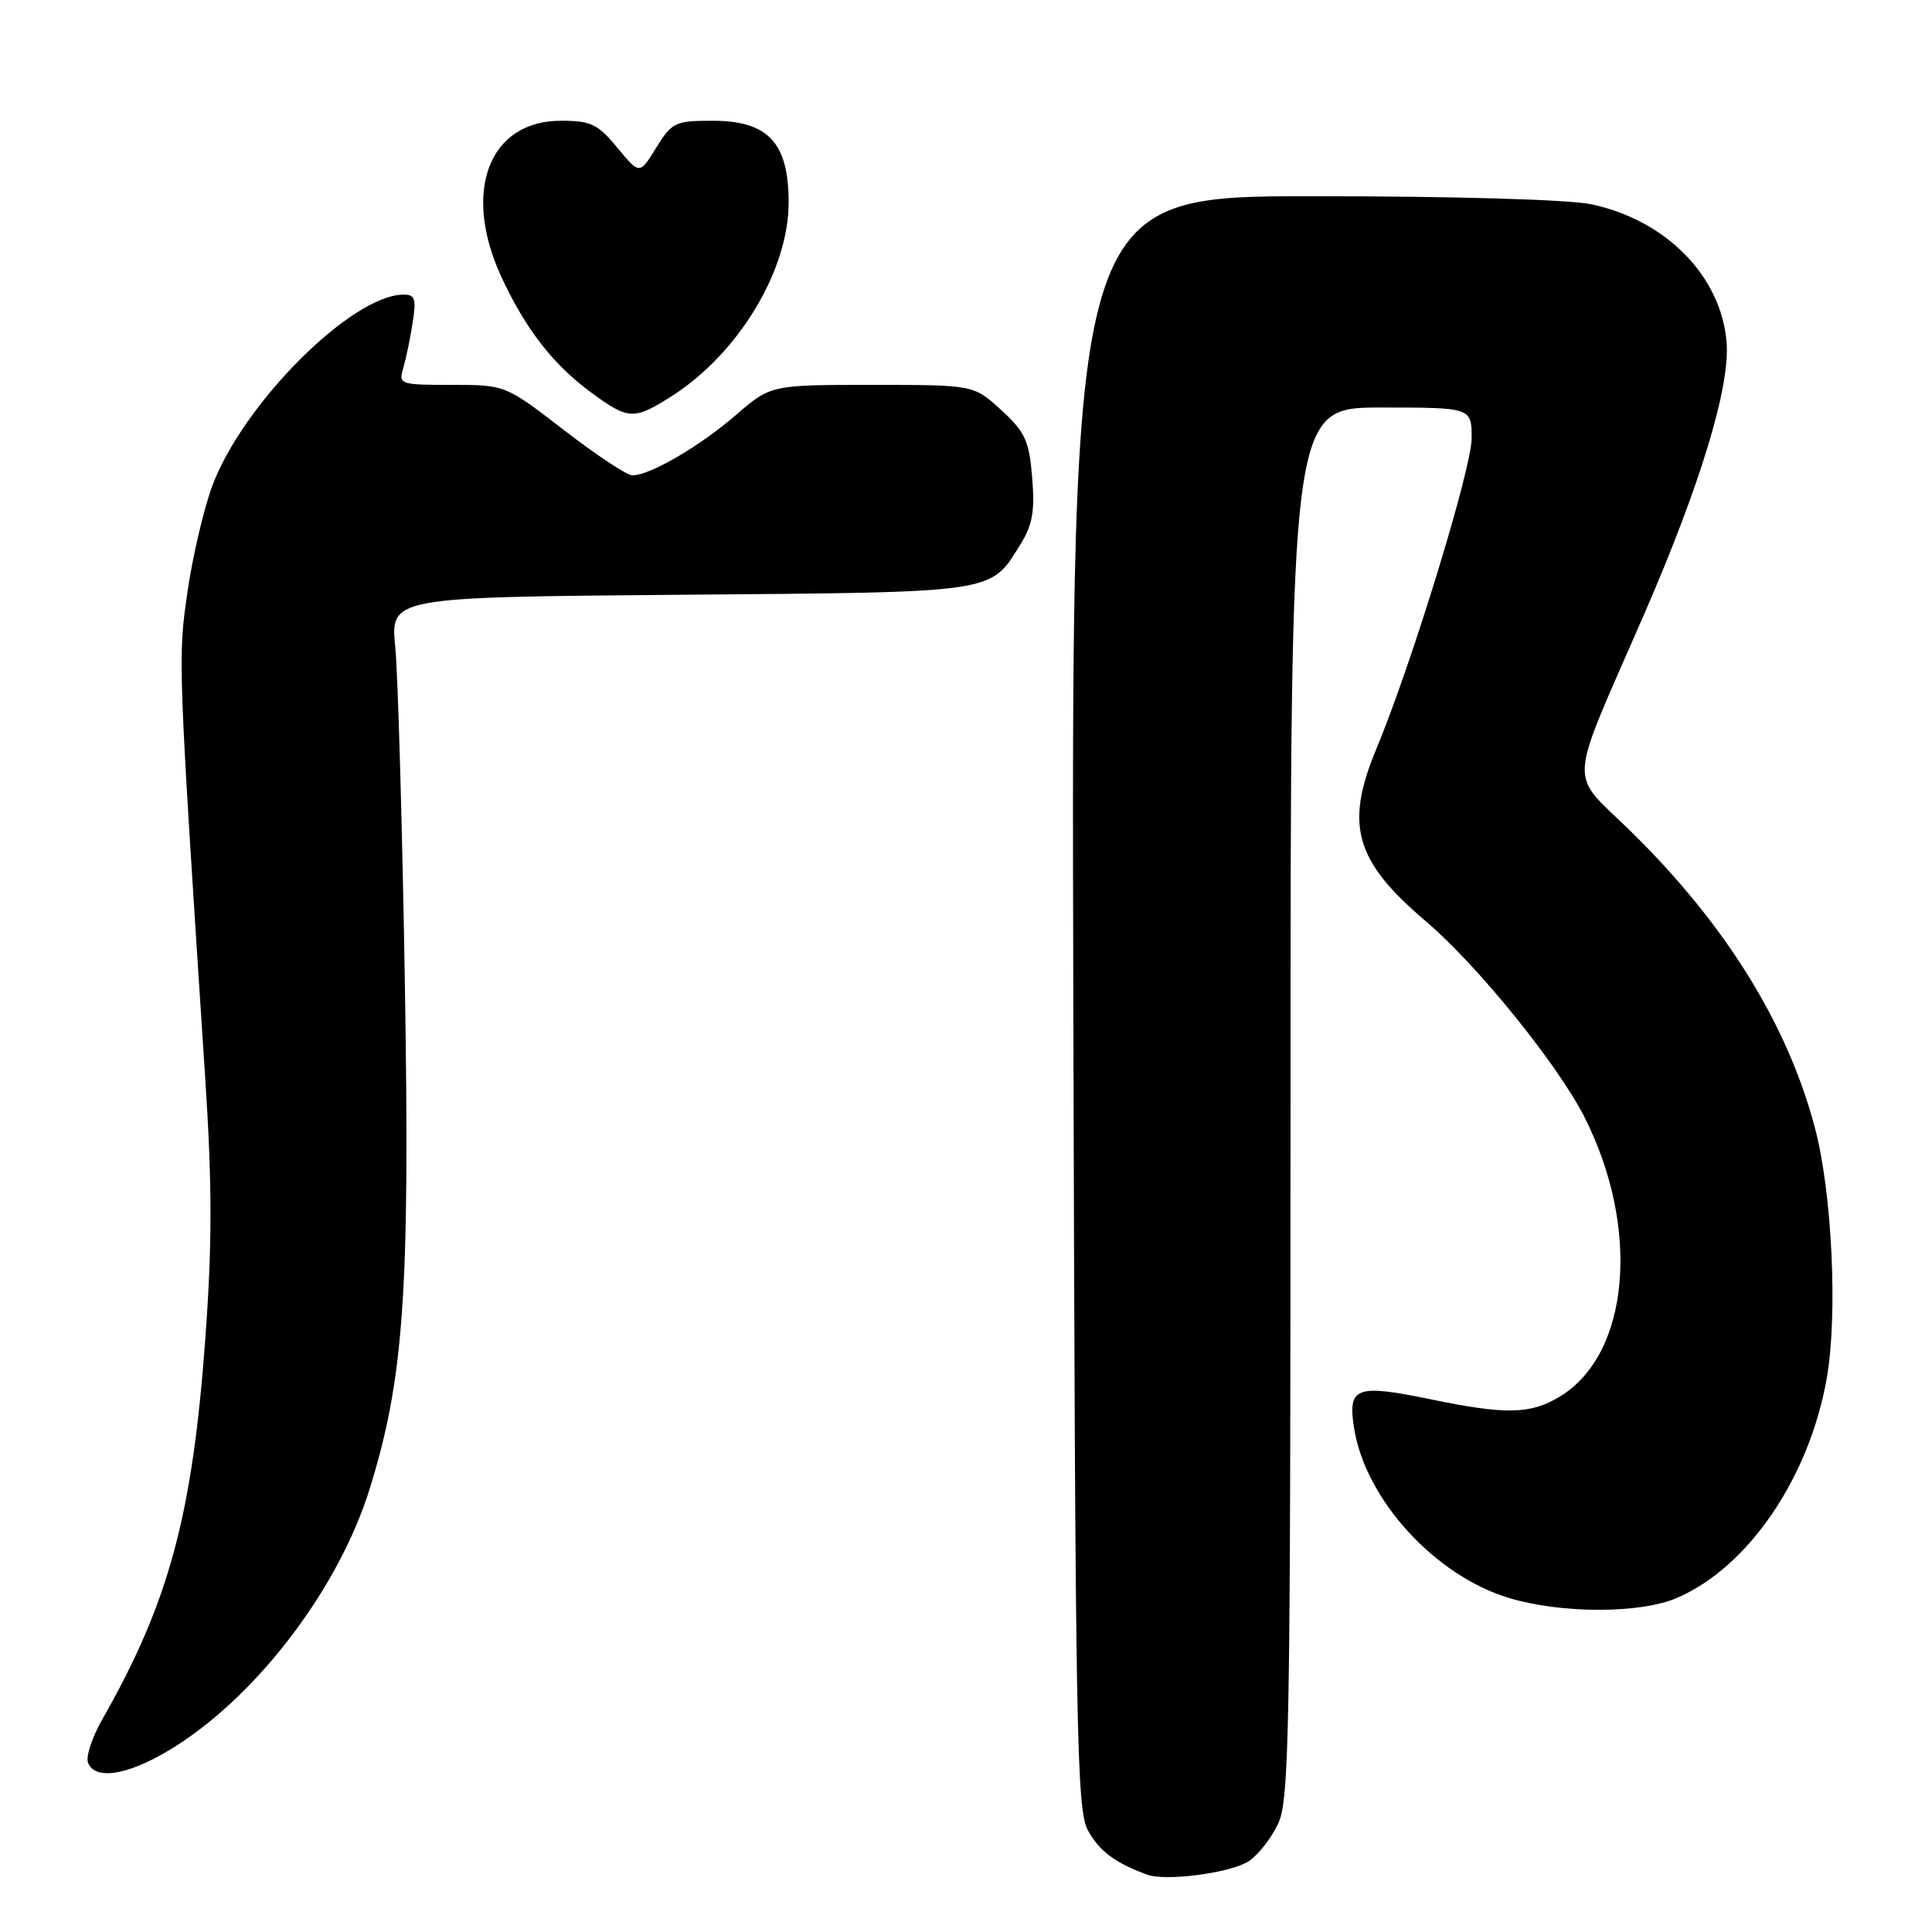 <?xml version="1.0" encoding="UTF-8" standalone="no"?>
<!DOCTYPE svg PUBLIC "-//W3C//DTD SVG 1.1//EN" "http://www.w3.org/Graphics/SVG/1.1/DTD/svg11.dtd" >
<svg xmlns="http://www.w3.org/2000/svg" xmlns:xlink="http://www.w3.org/1999/xlink" version="1.1" viewBox="0 0 256 256">
 <g >
 <path fill="currentColor"
d=" M 165.48 246.61 C 166.70 245.81 168.44 243.59 169.35 241.67 C 170.85 238.52 171.00 229.60 171.00 146.10 C 171.00 54.00 171.00 54.00 183.00 54.00 C 195.00 54.00 195.00 54.00 195.00 58.08 C 195.00 62.09 187.04 88.03 182.38 99.22 C 178.16 109.34 179.53 114.10 188.97 122.11 C 195.72 127.83 206.41 141.04 209.94 148.00 C 217.41 162.75 215.96 179.40 206.71 185.04 C 202.82 187.41 199.54 187.48 189.55 185.41 C 179.64 183.37 178.55 183.78 179.43 189.27 C 180.93 198.69 190.13 208.77 199.91 211.73 C 206.86 213.83 217.30 213.84 222.19 211.74 C 231.67 207.67 239.78 195.75 242.07 182.54 C 243.52 174.17 242.76 158.06 240.50 149.50 C 236.89 135.76 228.64 122.46 216.13 110.20 C 207.76 101.98 207.58 105.02 217.81 81.50 C 225.33 64.20 229.27 51.23 228.78 45.32 C 228.05 36.61 220.79 29.19 210.91 27.08 C 207.93 26.44 192.96 26.00 173.92 26.00 C 141.95 26.00 141.95 26.00 142.22 132.75 C 142.48 230.13 142.65 239.77 144.16 242.54 C 145.67 245.29 147.75 246.84 152.00 248.40 C 154.48 249.32 163.10 248.17 165.48 246.61 Z  M 23.59 231.18 C 34.56 224.07 44.99 210.15 48.99 197.26 C 53.52 182.68 54.32 171.24 53.65 130.50 C 53.31 109.60 52.73 89.49 52.38 85.81 C 51.72 79.13 51.72 79.13 90.11 78.81 C 132.29 78.47 131.16 78.64 135.18 72.19 C 136.82 69.55 137.14 67.75 136.77 63.27 C 136.37 58.39 135.84 57.24 132.67 54.34 C 129.03 51.00 129.03 51.00 115.58 51.00 C 102.12 51.00 102.12 51.00 97.47 55.03 C 92.70 59.15 86.09 63.00 83.79 62.99 C 83.08 62.99 79.00 60.29 74.73 56.99 C 66.96 51.00 66.96 51.00 59.86 51.00 C 52.97 51.00 52.79 50.93 53.44 48.75 C 53.80 47.51 54.37 44.81 54.68 42.75 C 55.18 39.53 55.00 39.01 53.38 39.04 C 46.47 39.20 32.20 53.51 28.14 64.35 C 27.01 67.39 25.52 73.73 24.84 78.44 C 23.56 87.27 23.57 87.38 27.19 142.83 C 28.12 156.99 28.12 164.86 27.21 177.33 C 25.50 200.79 22.38 212.35 13.56 227.81 C 12.21 230.18 11.36 232.76 11.66 233.56 C 12.63 236.09 17.51 235.12 23.59 231.18 Z  M 88.87 52.58 C 97.79 46.95 104.50 35.89 104.50 26.83 C 104.50 18.91 101.79 16.00 94.41 16.00 C 89.47 16.00 89.03 16.21 86.95 19.57 C 84.75 23.15 84.75 23.15 81.80 19.57 C 79.21 16.44 78.30 16.00 74.33 16.00 C 64.75 16.00 61.19 25.41 66.47 36.77 C 69.68 43.66 73.30 48.31 78.32 52.00 C 83.24 55.63 83.98 55.67 88.87 52.58 Z "/>
</g>
</svg>